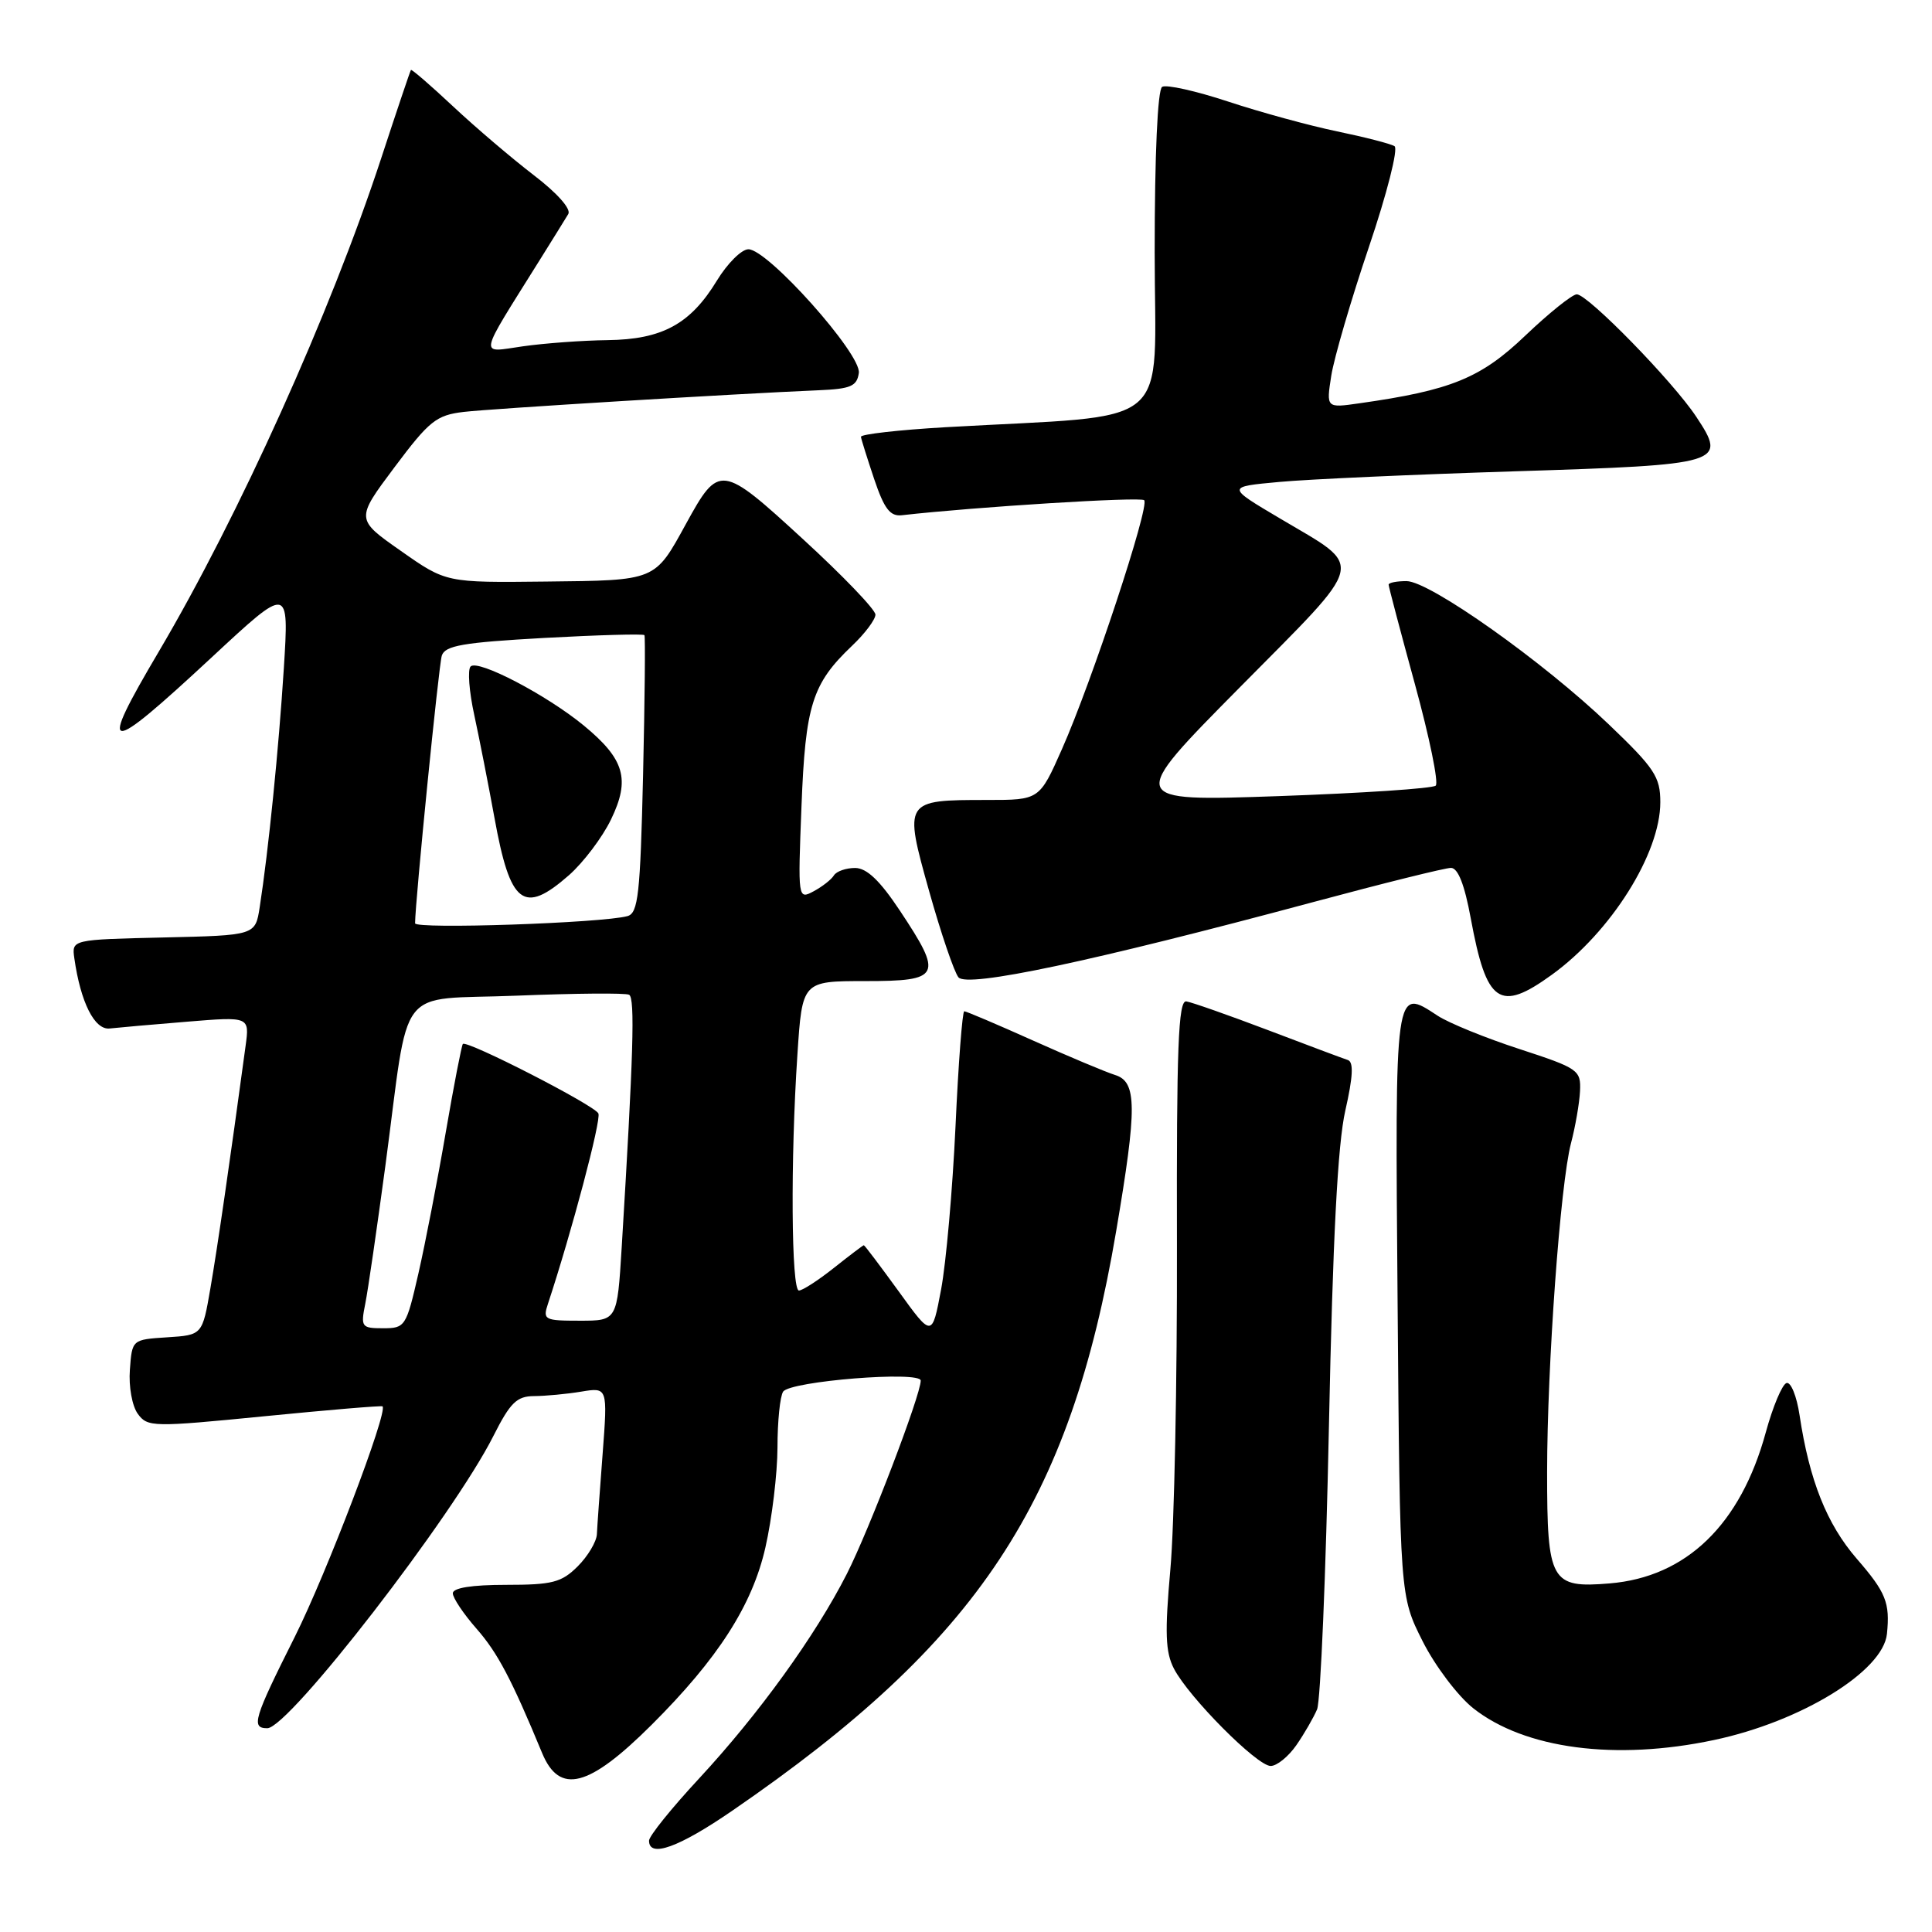 <?xml version="1.0" encoding="UTF-8" standalone="no"?>
<!DOCTYPE svg PUBLIC "-//W3C//DTD SVG 1.1//EN" "http://www.w3.org/Graphics/SVG/1.1/DTD/svg11.dtd" >
<svg xmlns="http://www.w3.org/2000/svg" xmlns:xlink="http://www.w3.org/1999/xlink" version="1.1" viewBox="0 0 256 256">
 <g >
 <path fill="currentColor"
d=" M 97.07 239.90 C 129.66 217.51 141.78 199.21 147.90 163.12 C 150.69 146.69 150.66 143.34 147.75 142.44 C 146.51 142.05 141.62 140.00 136.87 137.87 C 132.12 135.74 128.03 134.00 127.77 134.00 C 127.52 134.00 126.99 140.86 126.61 149.25 C 126.22 157.64 125.36 167.36 124.70 170.86 C 123.50 177.23 123.50 177.23 119.08 171.11 C 116.64 167.75 114.57 165.00 114.46 165.00 C 114.36 165.00 112.58 166.35 110.50 168.00 C 108.42 169.65 106.34 171.00 105.86 171.00 C 104.85 171.00 104.73 153.66 105.66 139.75 C 106.30 130.00 106.30 130.00 114.65 130.00 C 124.67 130.00 125.00 129.34 119.25 120.68 C 116.60 116.69 114.86 115.02 113.31 115.01 C 112.10 115.01 110.84 115.45 110.50 115.99 C 110.17 116.54 108.95 117.49 107.81 118.10 C 105.73 119.21 105.72 119.14 106.20 106.86 C 106.72 93.41 107.61 90.60 112.91 85.56 C 114.61 83.95 116.00 82.09 116.00 81.44 C 116.00 80.78 111.68 76.28 106.40 71.44 C 95.57 61.49 95.27 61.45 90.91 69.39 C 86.73 77.01 87.00 76.90 72.31 77.06 C 59.11 77.21 59.11 77.21 53.12 73.00 C 47.12 68.80 47.12 68.80 52.26 61.93 C 56.88 55.76 57.81 55.01 61.45 54.58 C 65.23 54.14 97.33 52.18 108.50 51.71 C 112.72 51.53 113.55 51.18 113.80 49.42 C 114.15 46.92 101.71 32.99 99.16 33.03 C 98.25 33.04 96.38 34.91 95.00 37.17 C 91.49 42.94 87.76 44.98 80.50 45.07 C 77.20 45.11 72.15 45.48 69.28 45.89 C 63.42 46.72 63.23 47.72 71.49 34.50 C 73.21 31.75 74.92 28.99 75.30 28.36 C 75.70 27.69 73.83 25.58 70.74 23.22 C 67.86 21.01 63.05 16.92 60.06 14.12 C 57.08 11.33 54.55 9.14 54.45 9.27 C 54.35 9.40 52.57 14.68 50.50 21.00 C 43.76 41.52 31.65 68.37 21.04 86.34 C 12.85 100.20 13.86 100.29 28.12 87.04 C 38.30 77.58 38.30 77.58 37.61 88.54 C 36.93 99.24 35.57 112.75 34.41 120.22 C 33.83 123.94 33.83 123.94 21.67 124.22 C 9.50 124.50 9.50 124.50 9.85 126.98 C 10.68 132.82 12.53 136.50 14.53 136.28 C 15.61 136.16 20.23 135.75 24.79 135.38 C 33.07 134.70 33.07 134.70 32.54 138.60 C 30.48 153.81 28.80 165.39 27.88 170.70 C 26.81 176.90 26.81 176.90 22.16 177.20 C 17.50 177.50 17.50 177.50 17.21 181.50 C 17.04 183.73 17.51 186.31 18.26 187.34 C 19.55 189.11 20.24 189.12 35.04 187.66 C 43.52 186.82 50.57 186.23 50.69 186.35 C 51.42 187.09 43.28 208.46 39.06 216.89 C 33.62 227.73 33.23 229.00 35.42 229.00 C 38.28 229.00 60.09 200.79 65.39 190.25 C 67.61 185.85 68.48 185.00 70.77 184.99 C 72.27 184.98 75.08 184.72 77.01 184.40 C 80.52 183.82 80.52 183.82 79.85 192.66 C 79.48 197.52 79.13 202.31 79.09 203.30 C 79.04 204.28 77.90 206.20 76.55 207.55 C 74.40 209.69 73.19 210.00 67.05 210.00 C 62.52 210.00 60.00 210.40 60.00 211.12 C 60.00 211.73 61.42 213.85 63.15 215.82 C 65.94 219.00 67.79 222.51 71.83 232.28 C 74.14 237.85 78.01 236.85 86.33 228.56 C 95.14 219.78 99.68 212.71 101.42 205.05 C 102.29 201.23 103.01 195.27 103.02 191.80 C 103.02 188.34 103.36 185.01 103.77 184.40 C 104.70 183.00 122.00 181.62 122.00 182.94 C 122.00 184.85 115.16 202.75 112.21 208.55 C 108.04 216.75 100.53 227.14 92.64 235.65 C 88.99 239.58 86.00 243.29 86.00 243.90 C 86.00 246.22 89.93 244.81 97.07 239.90 Z  M 171.77 231.25 C 172.82 229.74 174.05 227.60 174.52 226.50 C 174.98 225.40 175.69 208.53 176.09 189.00 C 176.60 164.12 177.25 151.60 178.26 147.16 C 179.28 142.68 179.38 140.72 178.60 140.46 C 177.99 140.26 173.22 138.48 168.00 136.49 C 162.78 134.51 157.91 132.80 157.19 132.69 C 156.13 132.54 155.89 138.76 155.95 165.00 C 155.99 182.88 155.60 202.20 155.08 207.94 C 154.33 216.36 154.42 218.91 155.55 221.10 C 157.52 224.90 166.56 234.00 168.37 234.00 C 169.19 234.00 170.72 232.76 171.77 231.25 Z  M 227.12 230.56 C 238.66 228.12 249.52 221.45 250.03 216.50 C 250.45 212.37 249.90 211.00 246.03 206.54 C 242.05 201.94 239.75 196.15 238.45 187.51 C 238.07 184.98 237.29 183.07 236.72 183.26 C 236.14 183.45 234.91 186.39 233.98 189.78 C 230.64 202.02 223.45 208.97 213.28 209.81 C 205.49 210.46 205.00 209.58 205.00 195.06 C 205.01 180.86 206.75 156.91 208.16 151.50 C 208.74 149.30 209.28 146.19 209.36 144.59 C 209.49 141.79 209.16 141.56 201.33 139.00 C 196.84 137.54 191.96 135.55 190.50 134.59 C 184.78 130.84 184.84 130.35 185.19 172.74 C 185.50 211.50 185.50 211.50 188.50 217.46 C 190.15 220.74 193.17 224.73 195.21 226.35 C 202.02 231.74 214.08 233.33 227.12 230.56 Z  M 205.64 129.15 C 213.48 123.47 220.00 113.09 220.00 106.30 C 220.00 102.94 219.25 101.80 213.20 96.01 C 204.47 87.65 189.43 77.00 186.37 77.00 C 185.07 77.00 184.00 77.21 184.00 77.47 C 184.00 77.73 185.57 83.67 187.49 90.68 C 189.41 97.69 190.65 103.72 190.24 104.10 C 189.83 104.48 180.46 105.10 169.42 105.49 C 149.33 106.19 149.33 106.19 164.28 91.08 C 181.32 73.85 180.94 75.43 169.59 68.69 C 162.51 64.50 162.51 64.50 169.51 63.86 C 173.35 63.50 187.42 62.87 200.76 62.45 C 228.34 61.58 228.87 61.42 224.76 55.22 C 221.67 50.54 210.40 39.00 208.93 39.00 C 208.34 39.00 205.27 41.46 202.11 44.47 C 196.20 50.12 192.26 51.72 180.12 53.44 C 175.73 54.07 175.73 54.07 176.40 49.78 C 176.77 47.43 179.01 39.75 181.39 32.72 C 183.78 25.66 185.30 19.68 184.78 19.37 C 184.28 19.05 180.85 18.17 177.18 17.41 C 173.51 16.65 167.01 14.87 162.74 13.46 C 158.47 12.05 154.53 11.17 153.99 11.51 C 153.39 11.88 153.00 20.49 153.00 33.44 C 153.00 57.40 156.06 54.85 125.25 56.61 C 119.06 56.97 114.04 57.54 114.08 57.88 C 114.12 58.22 114.92 60.75 115.84 63.50 C 117.17 67.44 117.95 68.45 119.51 68.27 C 129.21 67.17 151.14 65.80 151.61 66.28 C 152.37 67.04 144.68 90.32 140.72 99.25 C 137.73 106.00 137.73 106.00 130.80 106.00 C 119.76 106.00 119.74 106.04 123.12 118.10 C 124.69 123.69 126.44 128.82 127.00 129.50 C 128.17 130.91 144.71 127.40 174.01 119.53 C 183.27 117.04 191.49 115.00 192.26 115.00 C 193.19 115.00 194.06 117.21 194.88 121.67 C 196.97 133.00 198.68 134.19 205.64 129.15 Z  M 48.40 172.75 C 48.76 170.96 49.95 162.75 51.06 154.50 C 54.36 129.84 52.23 132.59 68.50 131.93 C 76.20 131.62 82.89 131.56 83.36 131.81 C 84.16 132.22 83.93 139.80 82.38 165.25 C 81.78 175.00 81.78 175.00 76.82 175.00 C 72.13 175.00 71.90 174.88 72.61 172.75 C 75.75 163.24 79.69 148.39 79.29 147.54 C 78.80 146.46 61.87 137.79 61.33 138.33 C 61.17 138.50 60.14 143.78 59.06 150.07 C 57.98 156.36 56.35 164.76 55.44 168.75 C 53.83 175.78 53.69 176.00 50.77 176.00 C 47.90 176.00 47.78 175.84 48.40 172.75 Z  M 55.00 122.34 C 55.02 119.37 58.13 88.20 58.54 86.88 C 58.96 85.54 61.35 85.13 72.10 84.53 C 79.27 84.14 85.25 83.97 85.39 84.16 C 85.52 84.34 85.44 92.70 85.21 102.72 C 84.84 118.52 84.56 121.00 83.14 121.39 C 79.79 122.31 55.00 123.15 55.00 122.34 Z  M 75.40 115.96 C 77.30 114.28 79.81 110.97 80.96 108.59 C 83.54 103.26 82.77 100.60 77.36 96.14 C 72.44 92.09 63.33 87.33 62.36 88.31 C 61.94 88.72 62.16 91.64 62.85 94.78 C 63.53 97.93 64.73 104.04 65.52 108.37 C 67.61 119.90 69.37 121.25 75.40 115.96 Z "/>
</g>
</svg>